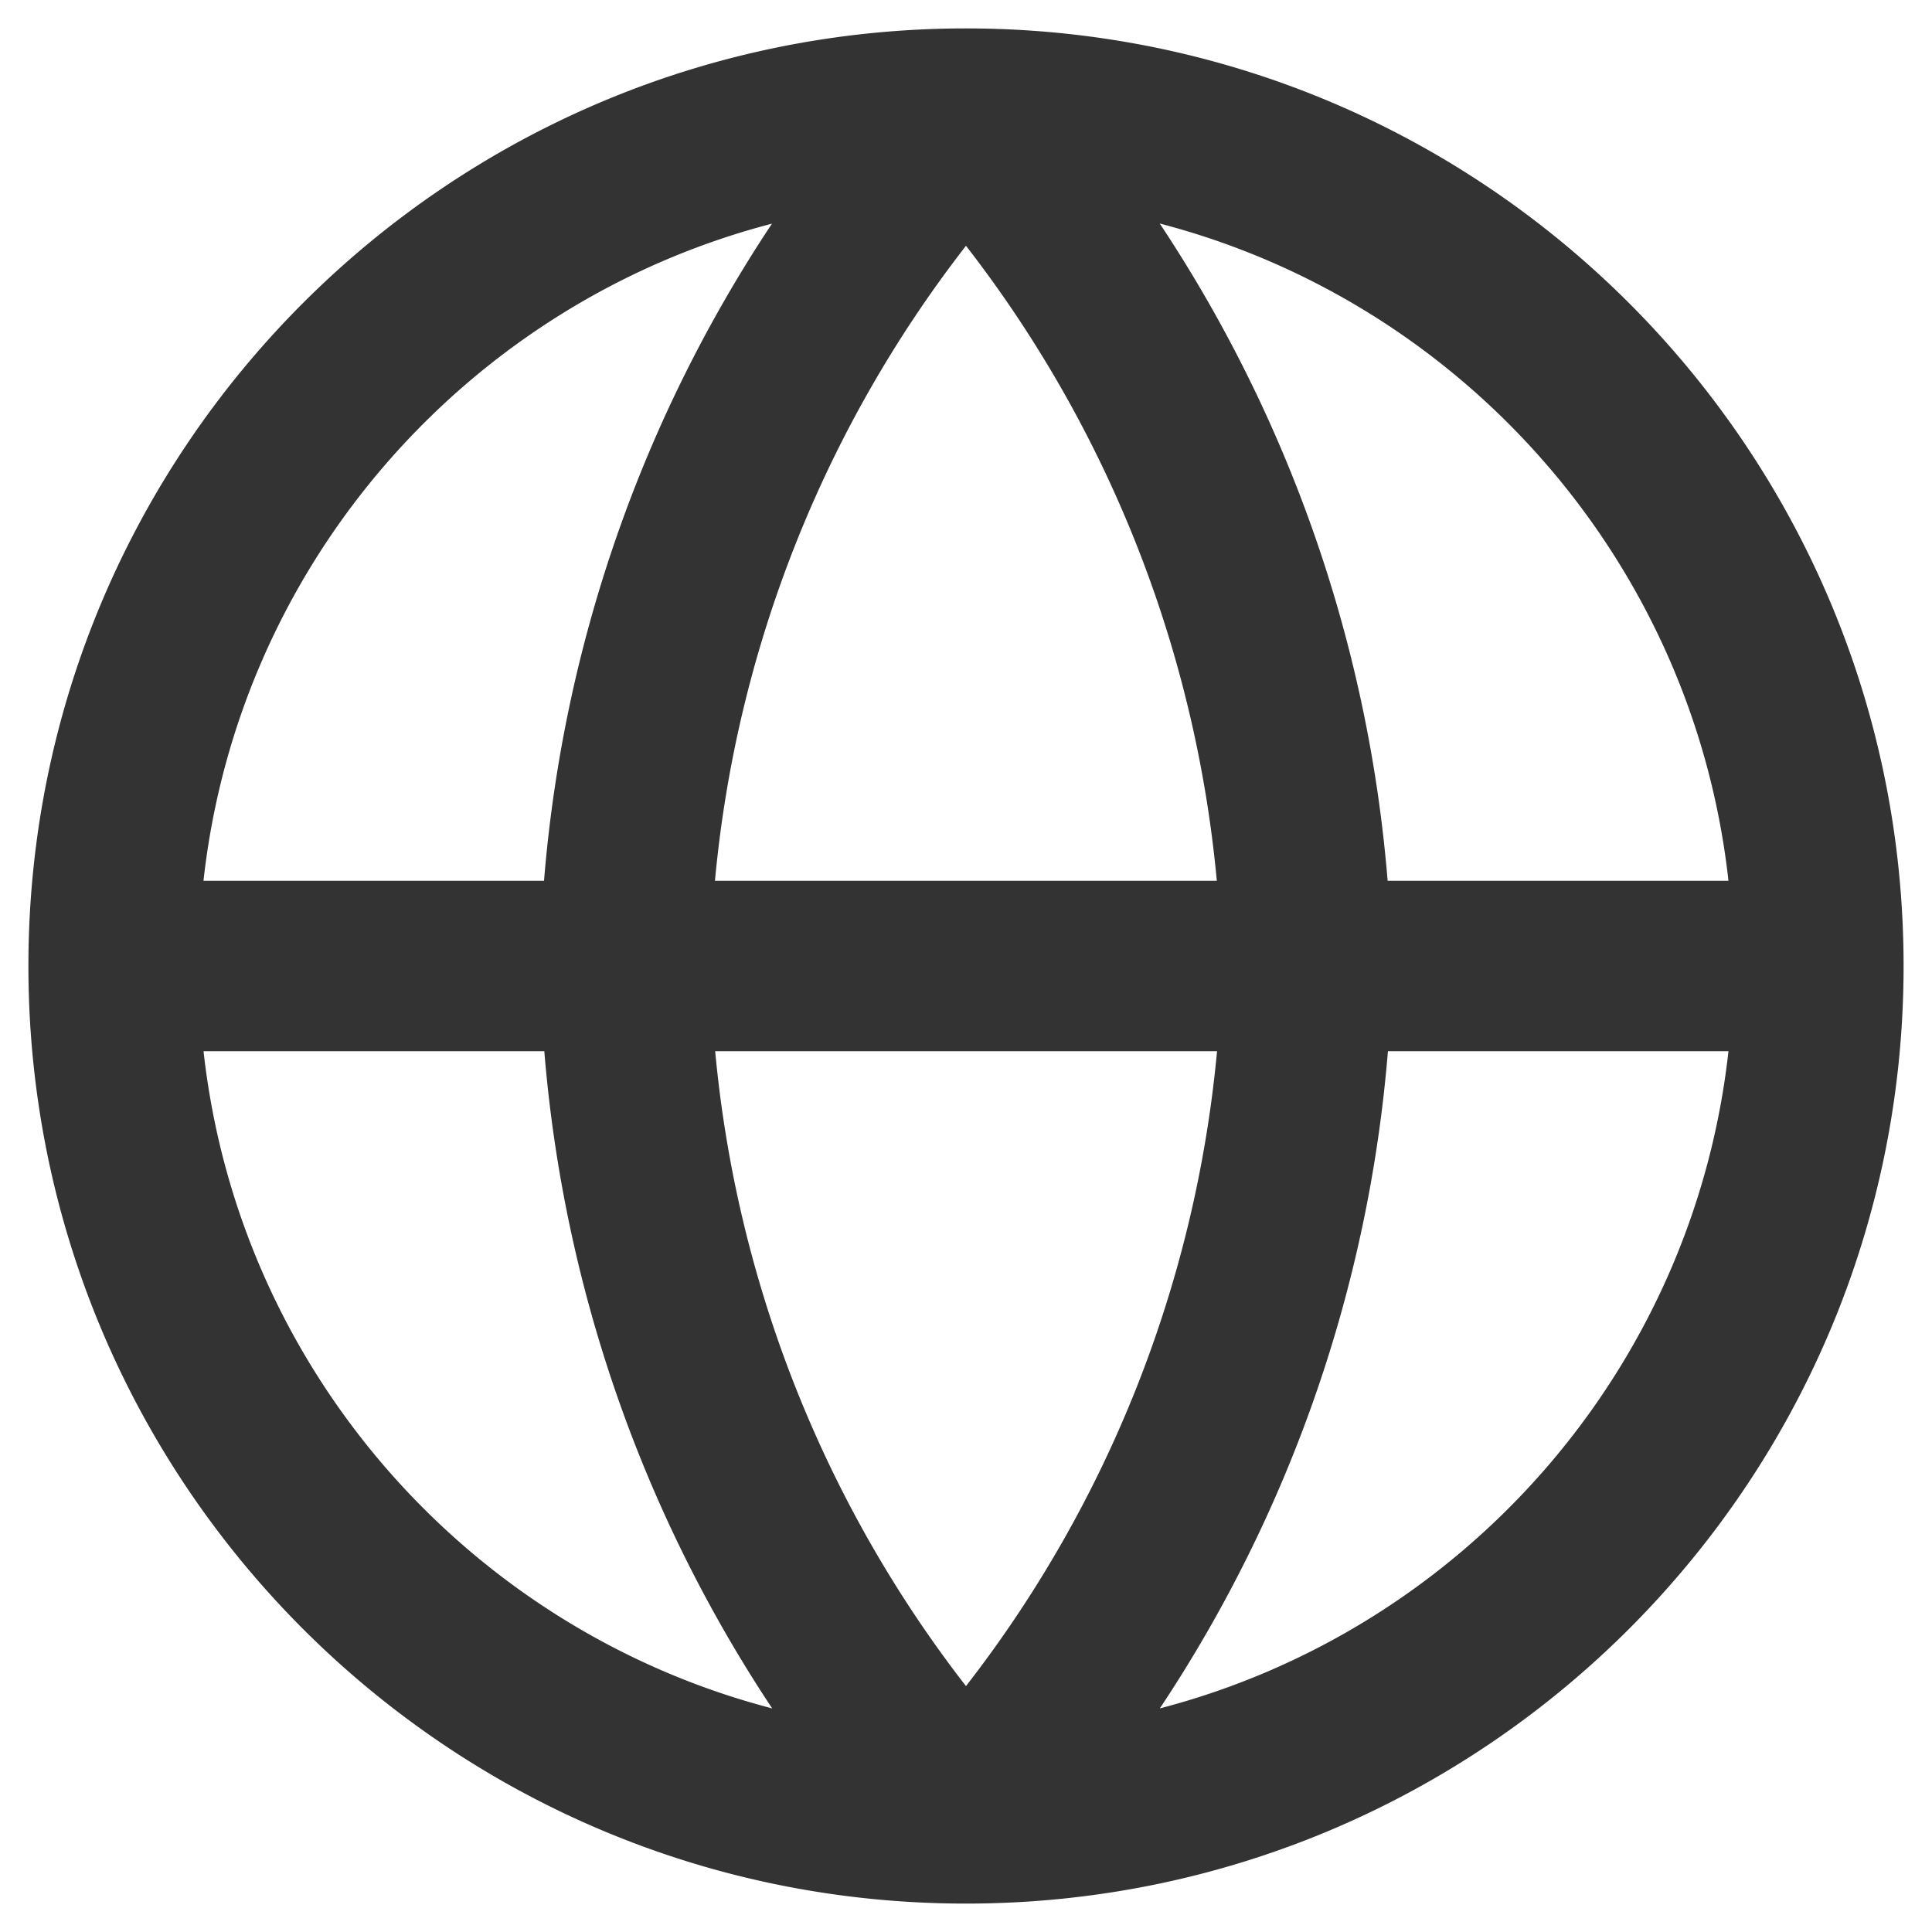 <svg xmlns="http://www.w3.org/2000/svg" width="34" height="34" viewBox="0 0 34 34"><g><g><path fill="#333" d="M17 33.5C7.887 33.5.5 26.112.5 17 .5 7.887 7.887.5 17 .5S33.5 7.887 33.5 17c0 9.112-7.387 16.5-16.5 16.5zm3.41-29.566A24.497 24.497 0 0 1 24.42 15.5h5.998c-.62-5.606-4.672-10.177-10.007-11.566zm.001 26.131c5.336-1.389 9.387-5.96 10.007-11.565h-5.993a24.452 24.452 0 0 1-4.014 11.565zm-6.822 0A24.497 24.497 0 0 1 9.579 18.5H3.582c.62 5.605 4.671 10.176 10.007 11.565zm0-26.13C8.252 5.323 4.201 9.894 3.581 15.5h5.993a24.452 24.452 0 0 1 4.013-11.566zM17 29.672A21.433 21.433 0 0 0 21.418 18.5h-8.832A21.45 21.45 0 0 0 17 29.673zm0-25.347A21.433 21.433 0 0 0 12.582 15.5h8.832A21.45 21.45 0 0 0 17 4.326z"/></g></g></svg>